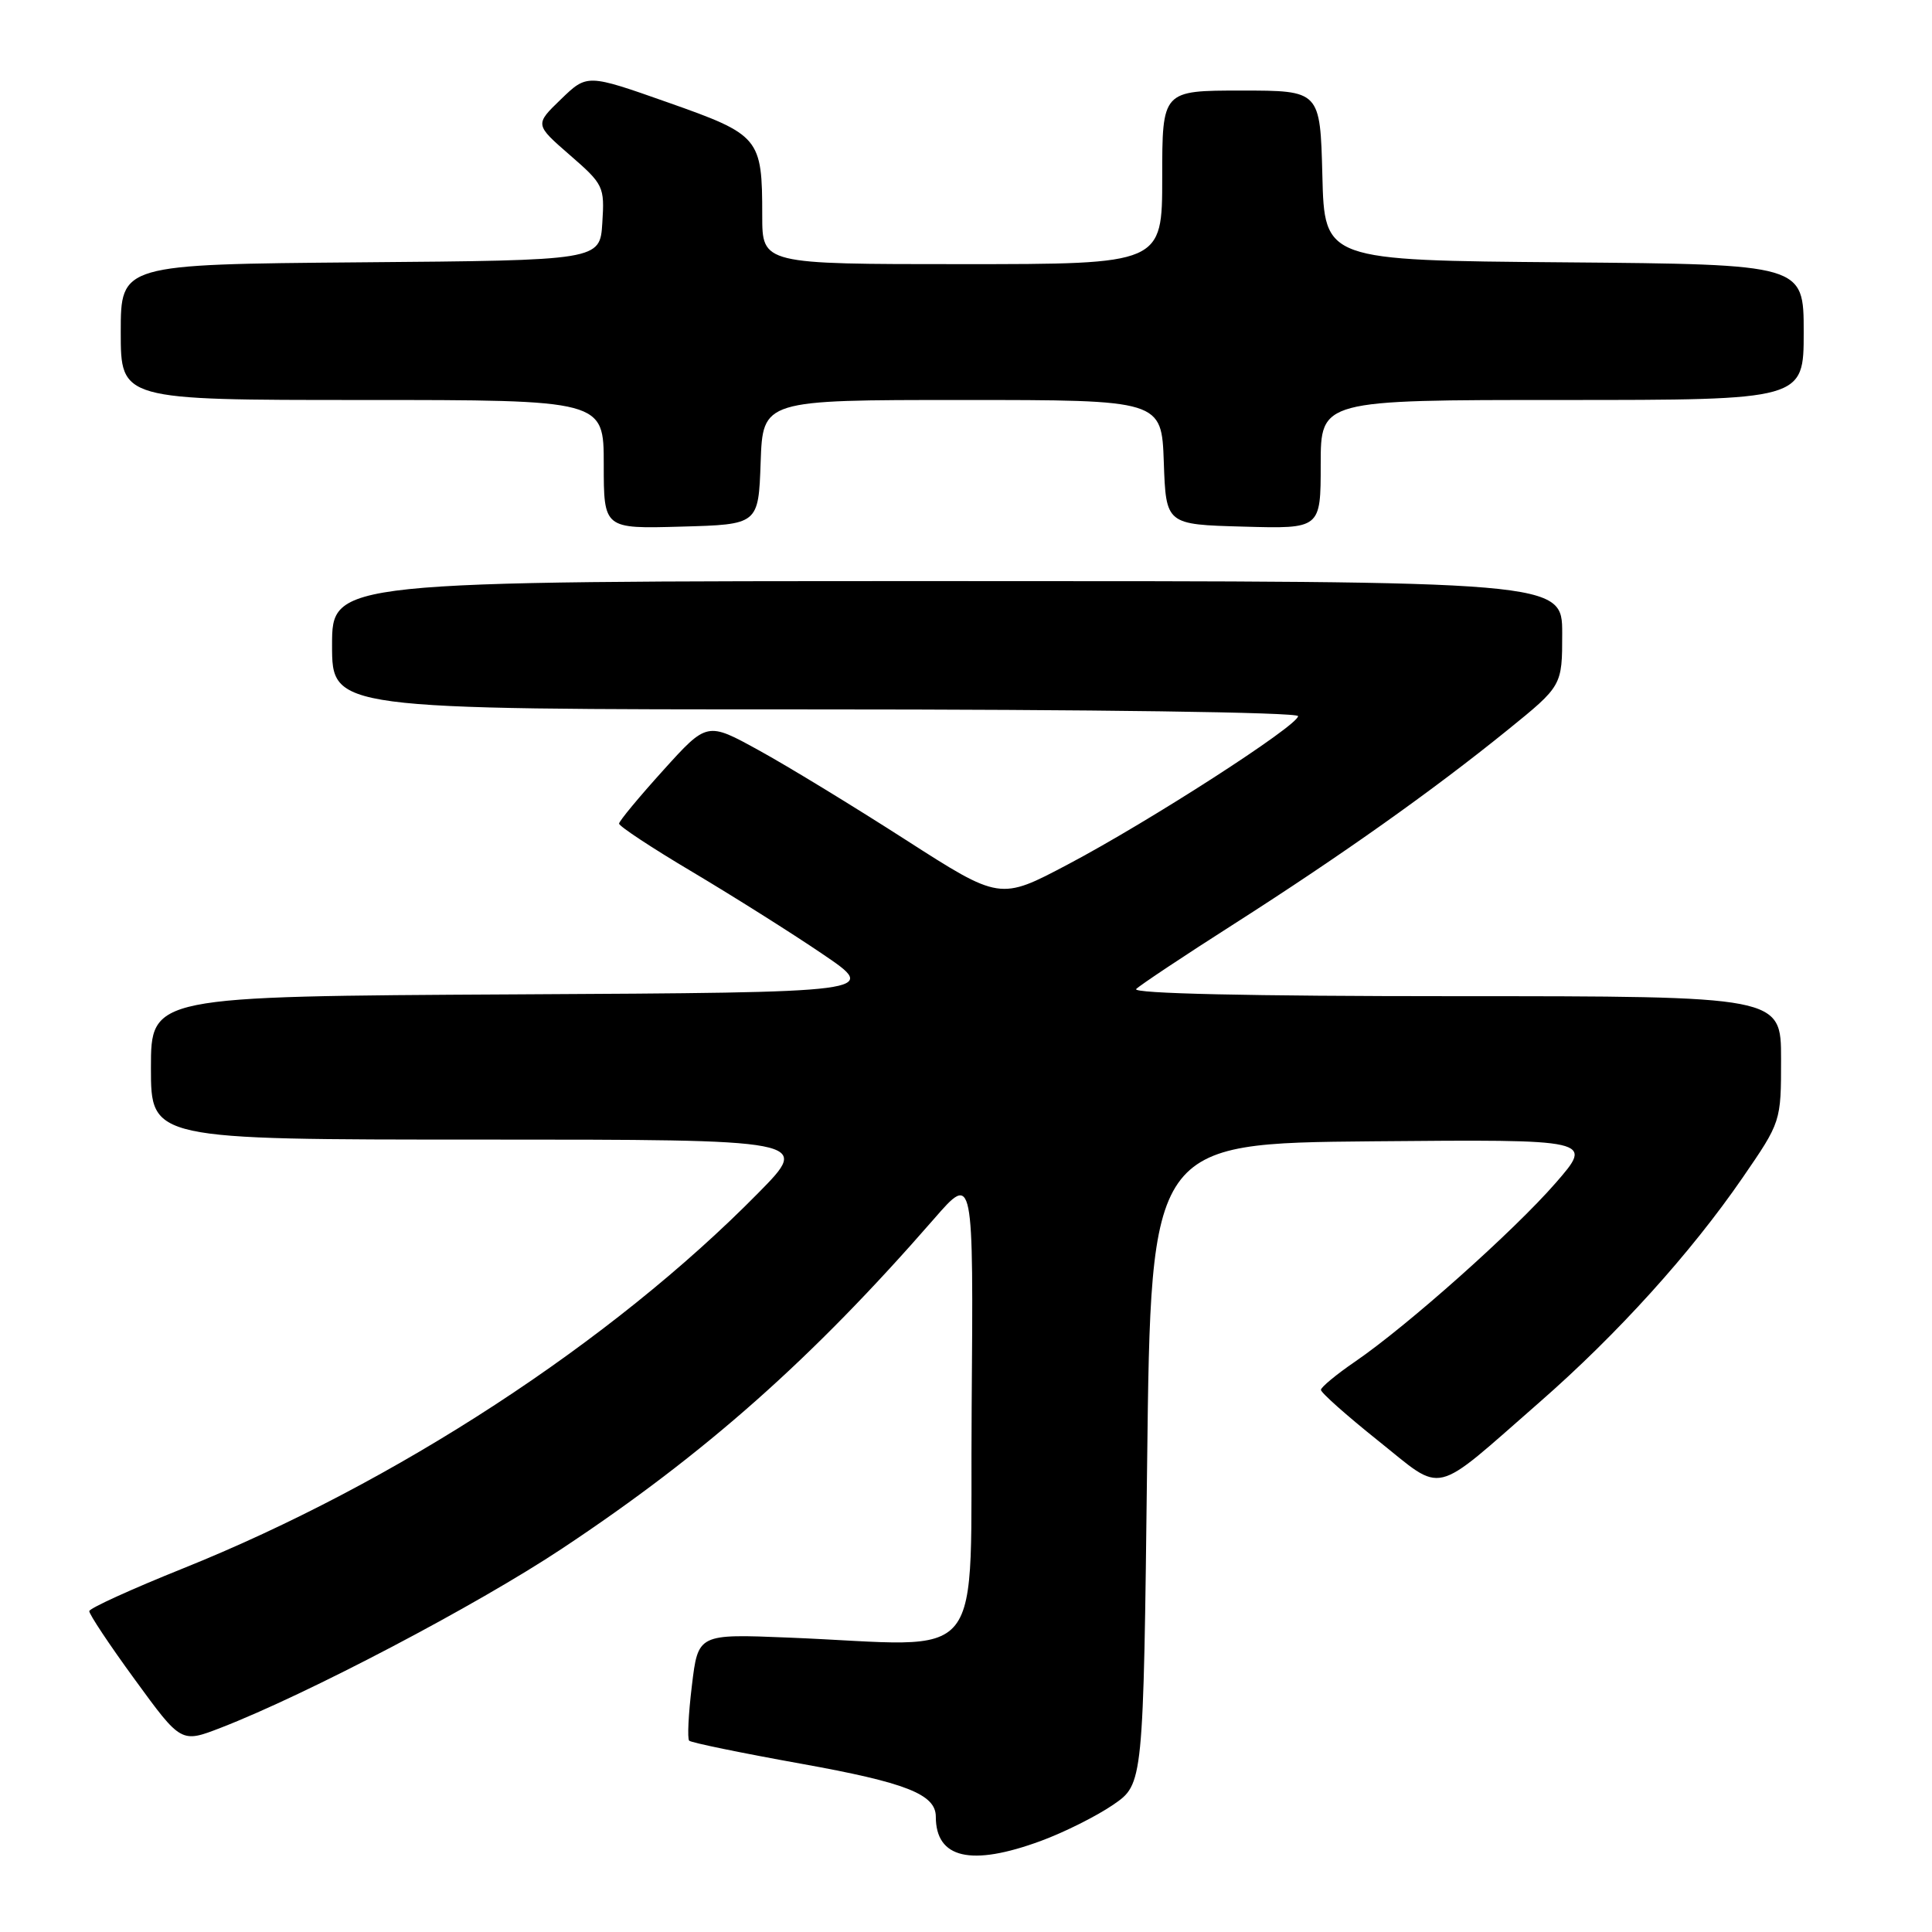 <?xml version="1.0" encoding="UTF-8" standalone="no"?>
<!DOCTYPE svg PUBLIC "-//W3C//DTD SVG 1.1//EN" "http://www.w3.org/Graphics/SVG/1.1/DTD/svg11.dtd" >
<svg xmlns="http://www.w3.org/2000/svg" xmlns:xlink="http://www.w3.org/1999/xlink" version="1.1" viewBox="0 0 256 256">
 <g >
 <path fill="currentColor"
d=" M 137.90 243.94 C 140.98 242.81 145.30 240.65 147.50 239.14 C 151.50 236.40 151.50 236.40 152.00 193.95 C 152.50 151.50 152.50 151.50 181.83 151.23 C 211.16 150.97 211.16 150.97 206.14 156.74 C 200.61 163.10 186.50 175.67 179.53 180.44 C 177.07 182.12 175.05 183.80 175.03 184.16 C 175.01 184.52 178.43 187.56 182.61 190.90 C 191.47 197.97 189.55 198.43 204.02 185.78 C 214.33 176.77 224.05 166.01 230.89 156.07 C 236.00 148.64 236.00 148.64 236.00 140.32 C 236.00 132.00 236.00 132.00 192.80 132.00 C 165.60 132.00 149.95 131.65 150.55 131.05 C 151.07 130.53 156.90 126.65 163.50 122.44 C 177.76 113.33 189.82 104.78 199.75 96.74 C 207.00 90.87 207.00 90.87 207.00 83.94 C 207.00 77.00 207.00 77.00 125.50 77.00 C 44.00 77.00 44.00 77.00 44.00 85.50 C 44.00 94.00 44.00 94.00 108.00 94.00 C 144.80 94.00 172.00 94.38 172.00 94.89 C 172.00 96.14 152.30 108.84 141.50 114.54 C 132.50 119.30 132.50 119.30 119.96 111.25 C 113.06 106.82 104.33 101.49 100.55 99.42 C 93.69 95.64 93.69 95.64 87.88 102.07 C 84.68 105.61 82.05 108.78 82.03 109.13 C 82.01 109.47 86.39 112.36 91.75 115.54 C 97.11 118.73 104.88 123.62 109.00 126.42 C 116.50 131.50 116.50 131.50 68.25 131.76 C 20.00 132.02 20.00 132.02 20.00 141.51 C 20.00 151.00 20.00 151.00 63.72 151.00 C 107.45 151.00 107.45 151.00 100.47 158.08 C 81.01 177.85 52.42 196.51 24.21 207.84 C 17.44 210.56 11.88 213.09 11.83 213.48 C 11.79 213.86 14.51 217.96 17.88 222.57 C 24.00 230.97 24.00 230.97 29.25 228.94 C 40.71 224.50 63.13 212.73 74.50 205.18 C 93.51 192.56 107.62 180.04 123.77 161.50 C 128.99 155.50 128.99 155.50 128.75 186.50 C 128.47 221.66 131.32 218.07 104.50 216.99 C 92.50 216.50 92.50 216.50 91.68 223.34 C 91.22 227.11 91.06 230.39 91.32 230.65 C 91.57 230.91 98.24 232.28 106.14 233.70 C 120.04 236.20 124.00 237.75 124.00 240.72 C 124.00 246.26 128.66 247.34 137.90 243.94 Z  M 100.79 61.25 C 101.08 53.00 101.08 53.00 127.50 53.00 C 153.92 53.00 153.92 53.00 154.21 61.25 C 154.50 69.50 154.50 69.50 164.75 69.78 C 175.00 70.07 175.00 70.07 175.00 61.53 C 175.00 53.00 175.00 53.00 207.00 53.00 C 239.00 53.00 239.00 53.00 239.00 44.01 C 239.00 35.03 239.00 35.03 207.25 34.76 C 175.50 34.50 175.50 34.50 175.22 23.25 C 174.93 12.00 174.93 12.00 164.47 12.00 C 154.00 12.00 154.00 12.00 154.00 23.50 C 154.00 35.00 154.00 35.00 127.50 35.00 C 101.00 35.00 101.00 35.00 101.00 28.57 C 101.00 18.24 100.69 17.87 88.49 13.57 C 77.80 9.80 77.80 9.80 74.33 13.15 C 70.86 16.50 70.86 16.50 75.49 20.53 C 79.98 24.43 80.12 24.72 79.81 29.53 C 79.50 34.50 79.50 34.50 47.75 34.76 C 16.00 35.03 16.00 35.03 16.00 44.01 C 16.00 53.00 16.00 53.00 48.00 53.00 C 80.00 53.00 80.00 53.00 80.00 61.53 C 80.00 70.07 80.00 70.07 90.25 69.78 C 100.50 69.50 100.50 69.50 100.79 61.25 Z "/>
</g>
</svg>